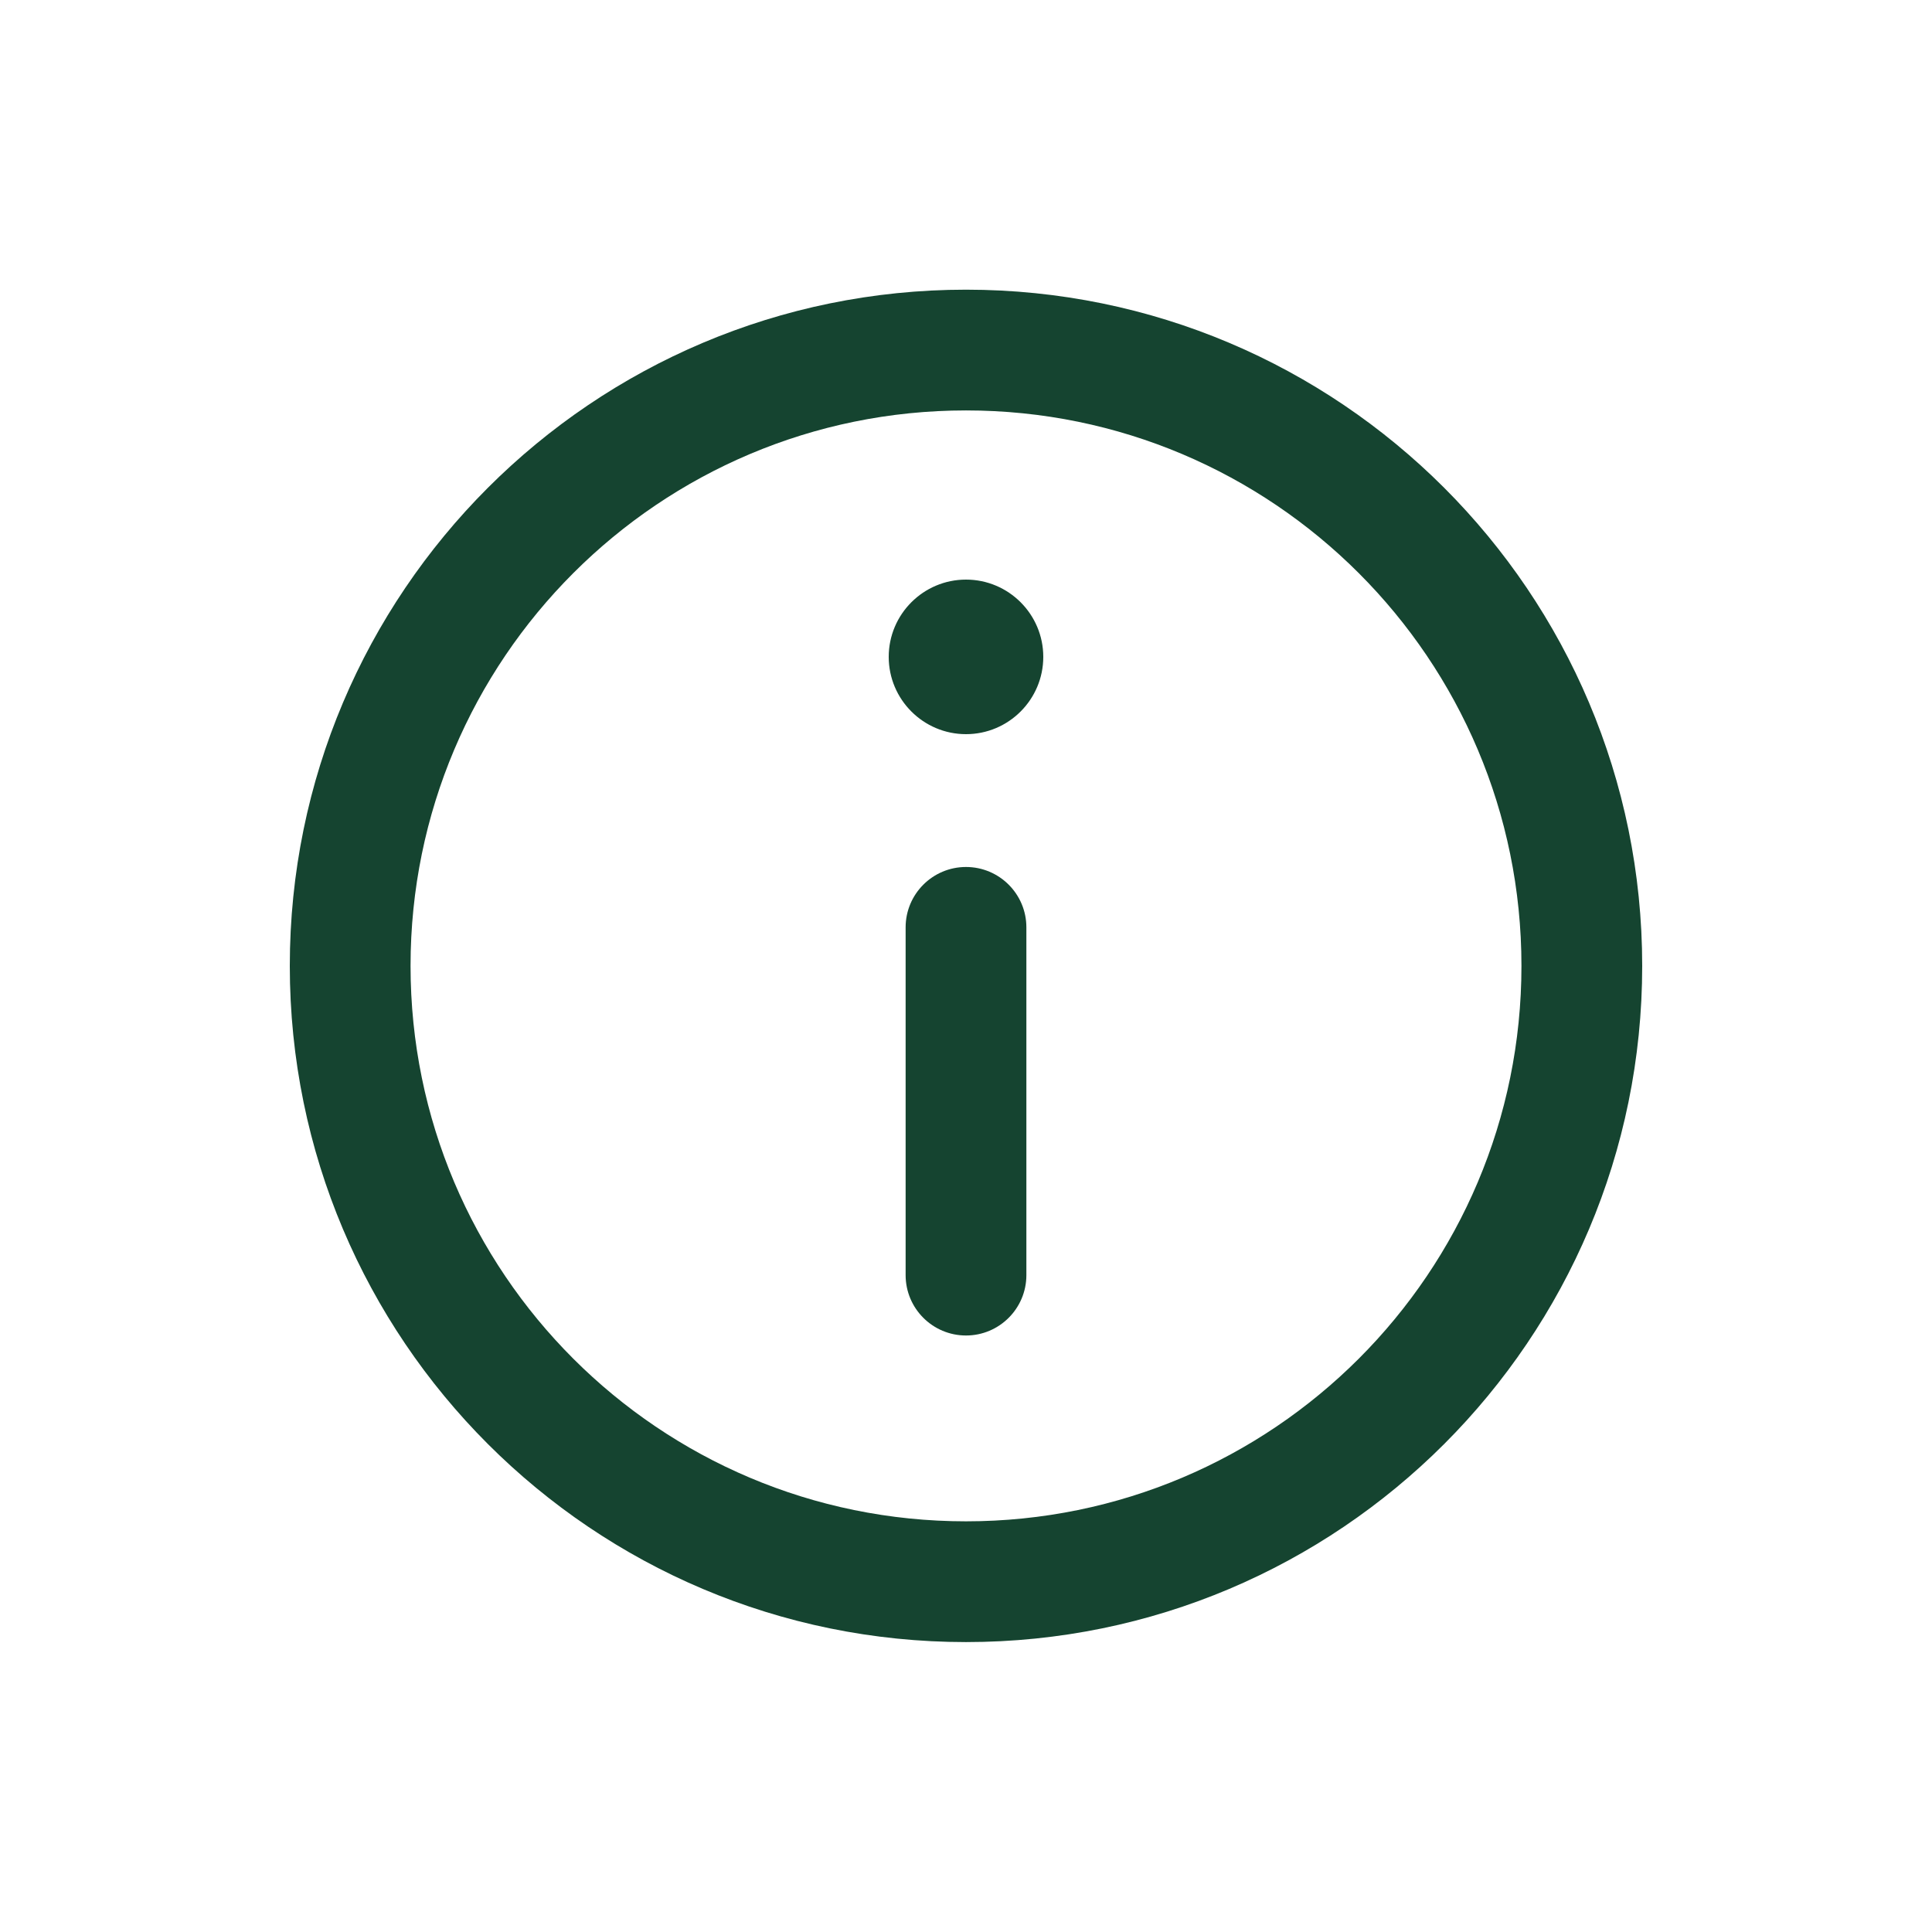<svg width="16" height="16" viewBox="0 0 16 16" fill="none" xmlns="http://www.w3.org/2000/svg">
<path fill-rule="evenodd" clip-rule="evenodd" d="M8 12.599C10.541 12.599 12.6 10.54 12.6 7.999C12.6 5.459 10.541 3.399 8 3.399C5.46 3.399 3.4 5.459 3.4 7.999C3.4 10.54 5.46 12.599 8 12.599ZM8 13.599C11.093 13.599 13.6 11.092 13.6 7.999C13.6 4.907 11.093 2.399 8 2.399C4.908 2.399 2.4 4.907 2.4 7.999C2.4 11.092 4.908 13.599 8 13.599Z" fill="#154430"/>
<path fill-rule="evenodd" clip-rule="evenodd" d="M8 7.18C8.276 7.18 8.5 7.404 8.5 7.68V10.56C8.5 10.836 8.276 11.06 8 11.06C7.724 11.06 7.5 10.836 7.5 10.56V7.68C7.5 7.404 7.724 7.18 8 7.18Z" fill="#154430"/>
<path d="M7.36 5.44C7.36 5.087 7.647 4.8 8 4.8C8.353 4.8 8.64 5.087 8.64 5.44C8.64 5.793 8.353 6.08 8 6.08C7.647 6.08 7.36 5.793 7.36 5.44Z" fill="#154430"/>
</svg>
